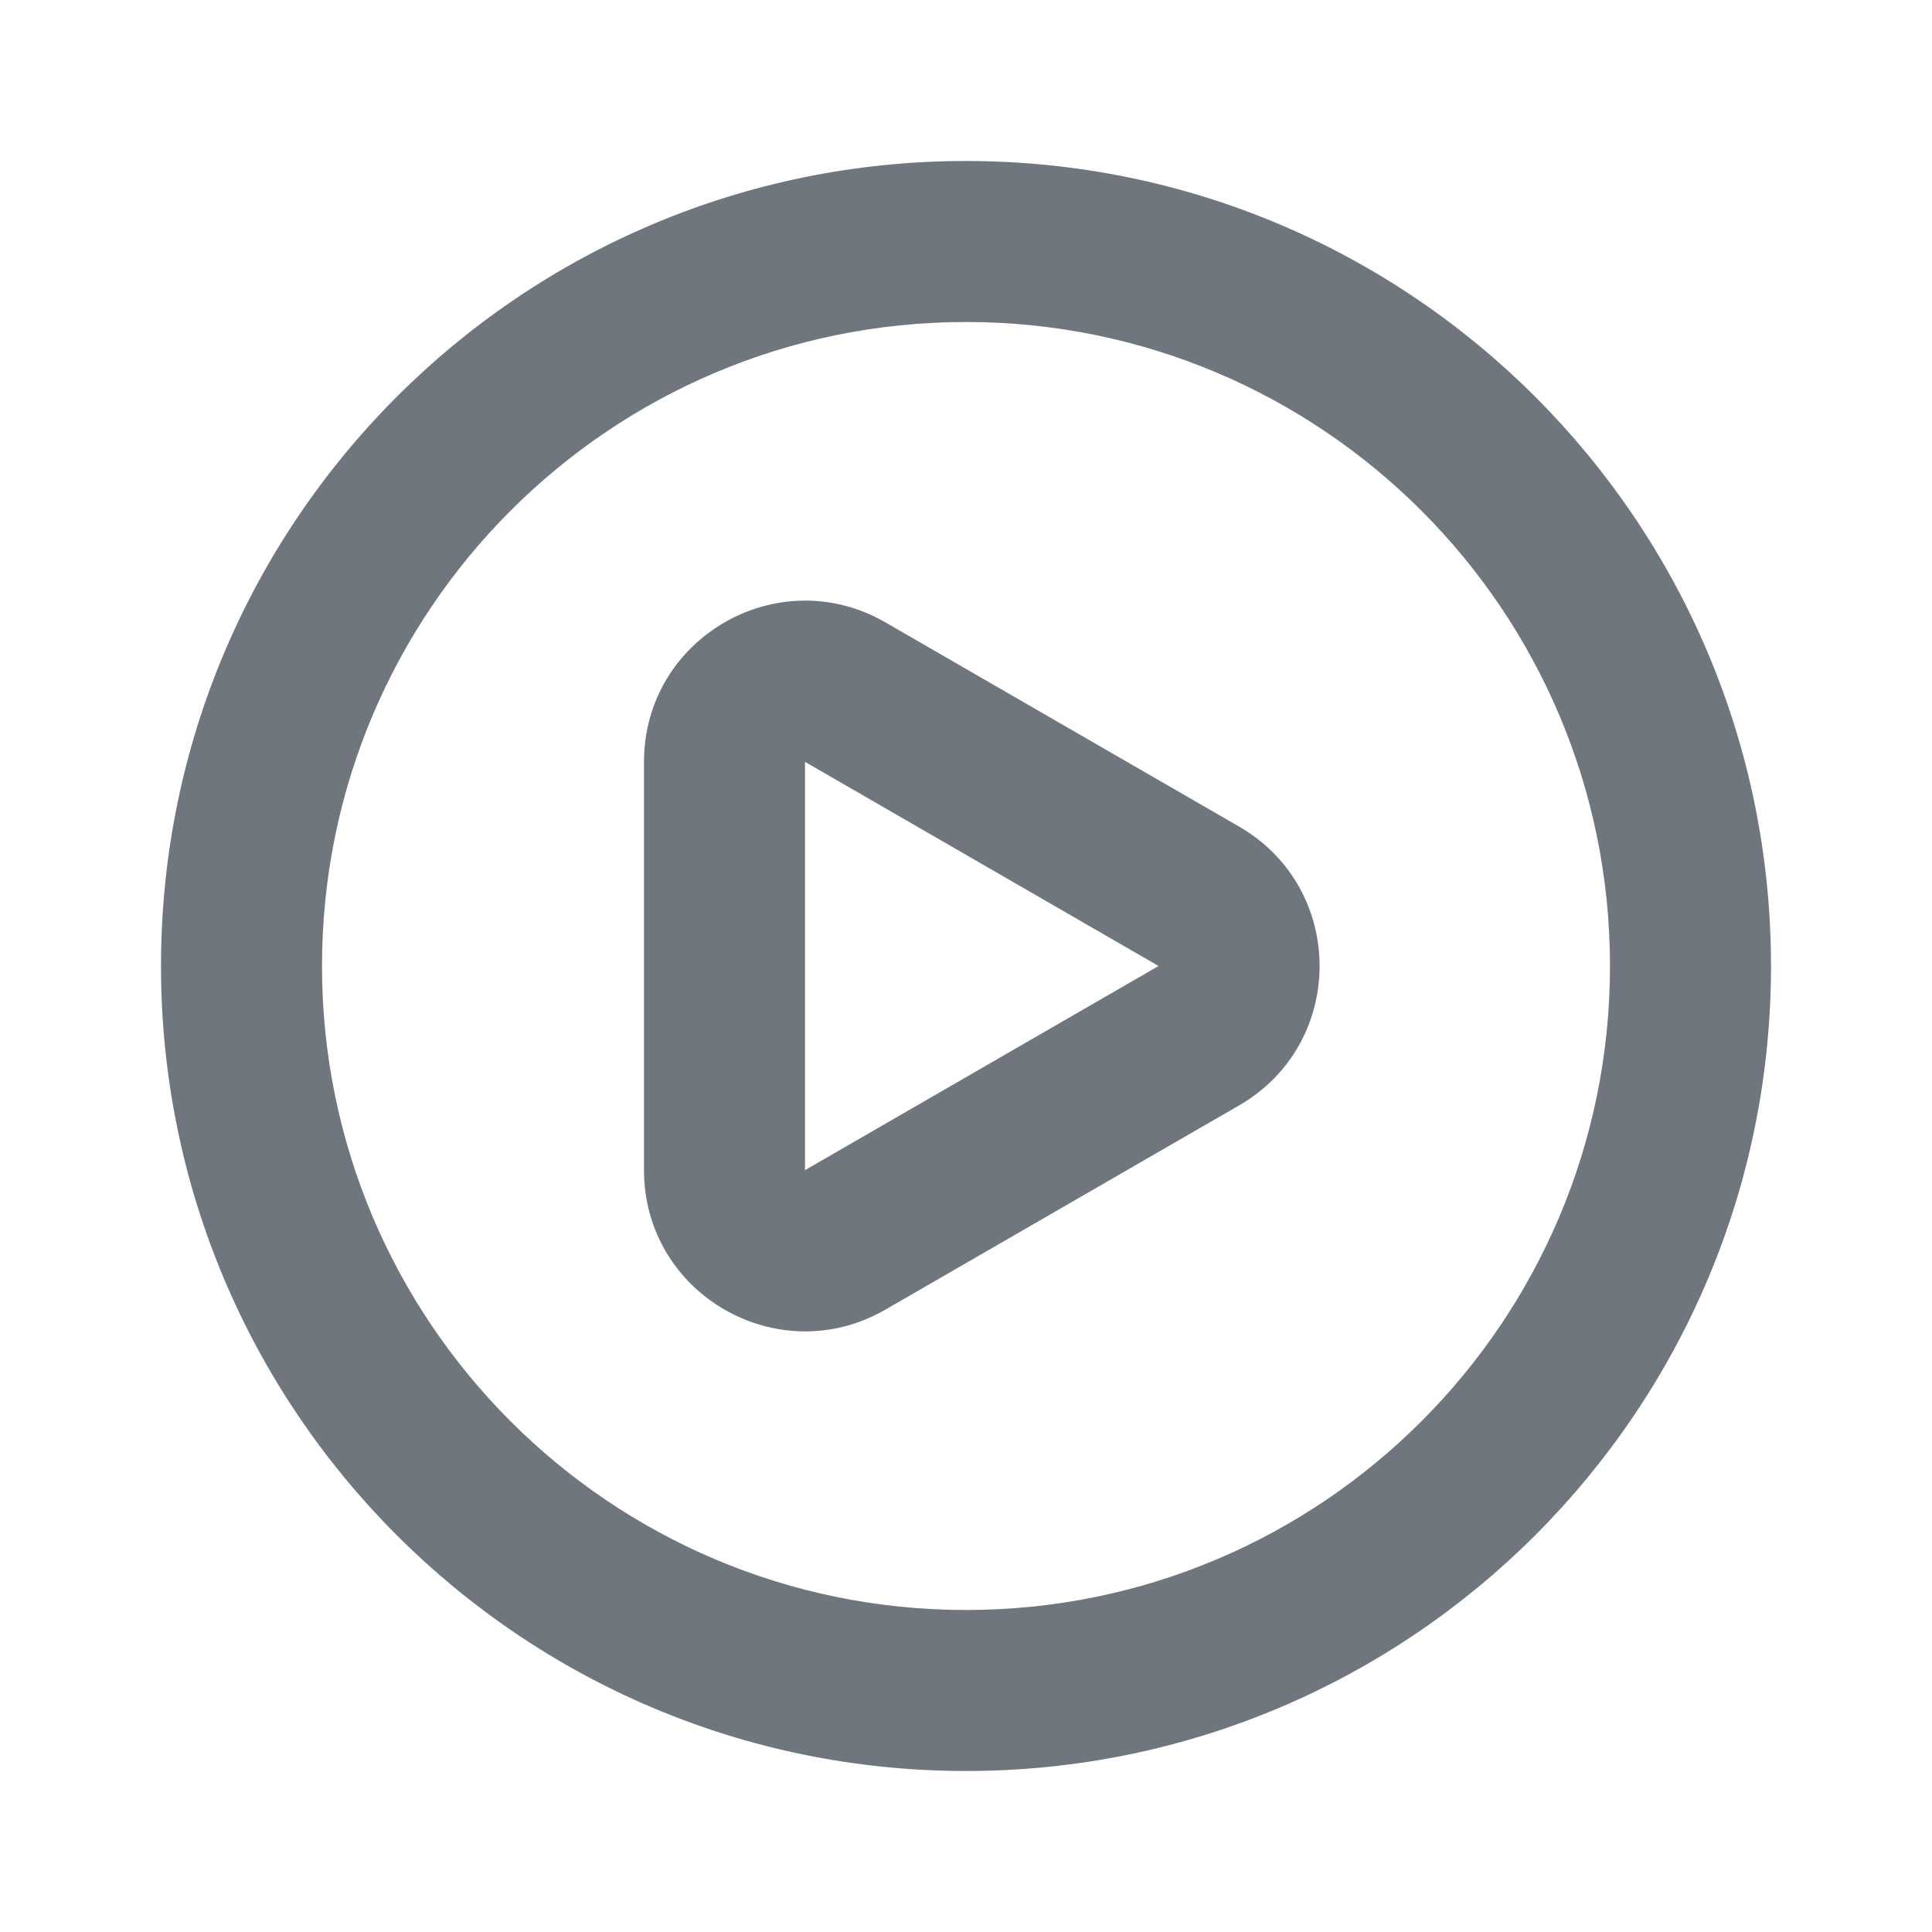<svg width="24" height="24" viewBox="0 0 24 24" fill="none" xmlns="http://www.w3.org/2000/svg">
<path fill-rule="evenodd" clip-rule="evenodd" d="M12 20C16.418 20 20 16.418 20 12C20 7.582 16.418 4 12 4C7.582 4 4 7.582 4 12C4 16.418 7.582 20 12 20ZM12 22C17.523 22 22 17.523 22 12C22 6.477 17.523 2 12 2C6.477 2 2 6.477 2 12C2 17.523 6.477 22 12 22Z" fill="#6F767E"/>
<path fill-rule="evenodd" clip-rule="evenodd" d="M10 14.536L14.392 12L10 9.464L10 14.536ZM15.392 13.732C16.726 12.962 16.726 11.038 15.392 10.268L11 7.732C9.667 6.962 8 7.924 8 9.464V14.536C8 16.076 9.667 17.038 11 16.268L15.392 13.732Z" fill="#6F767E"/>
</svg>
